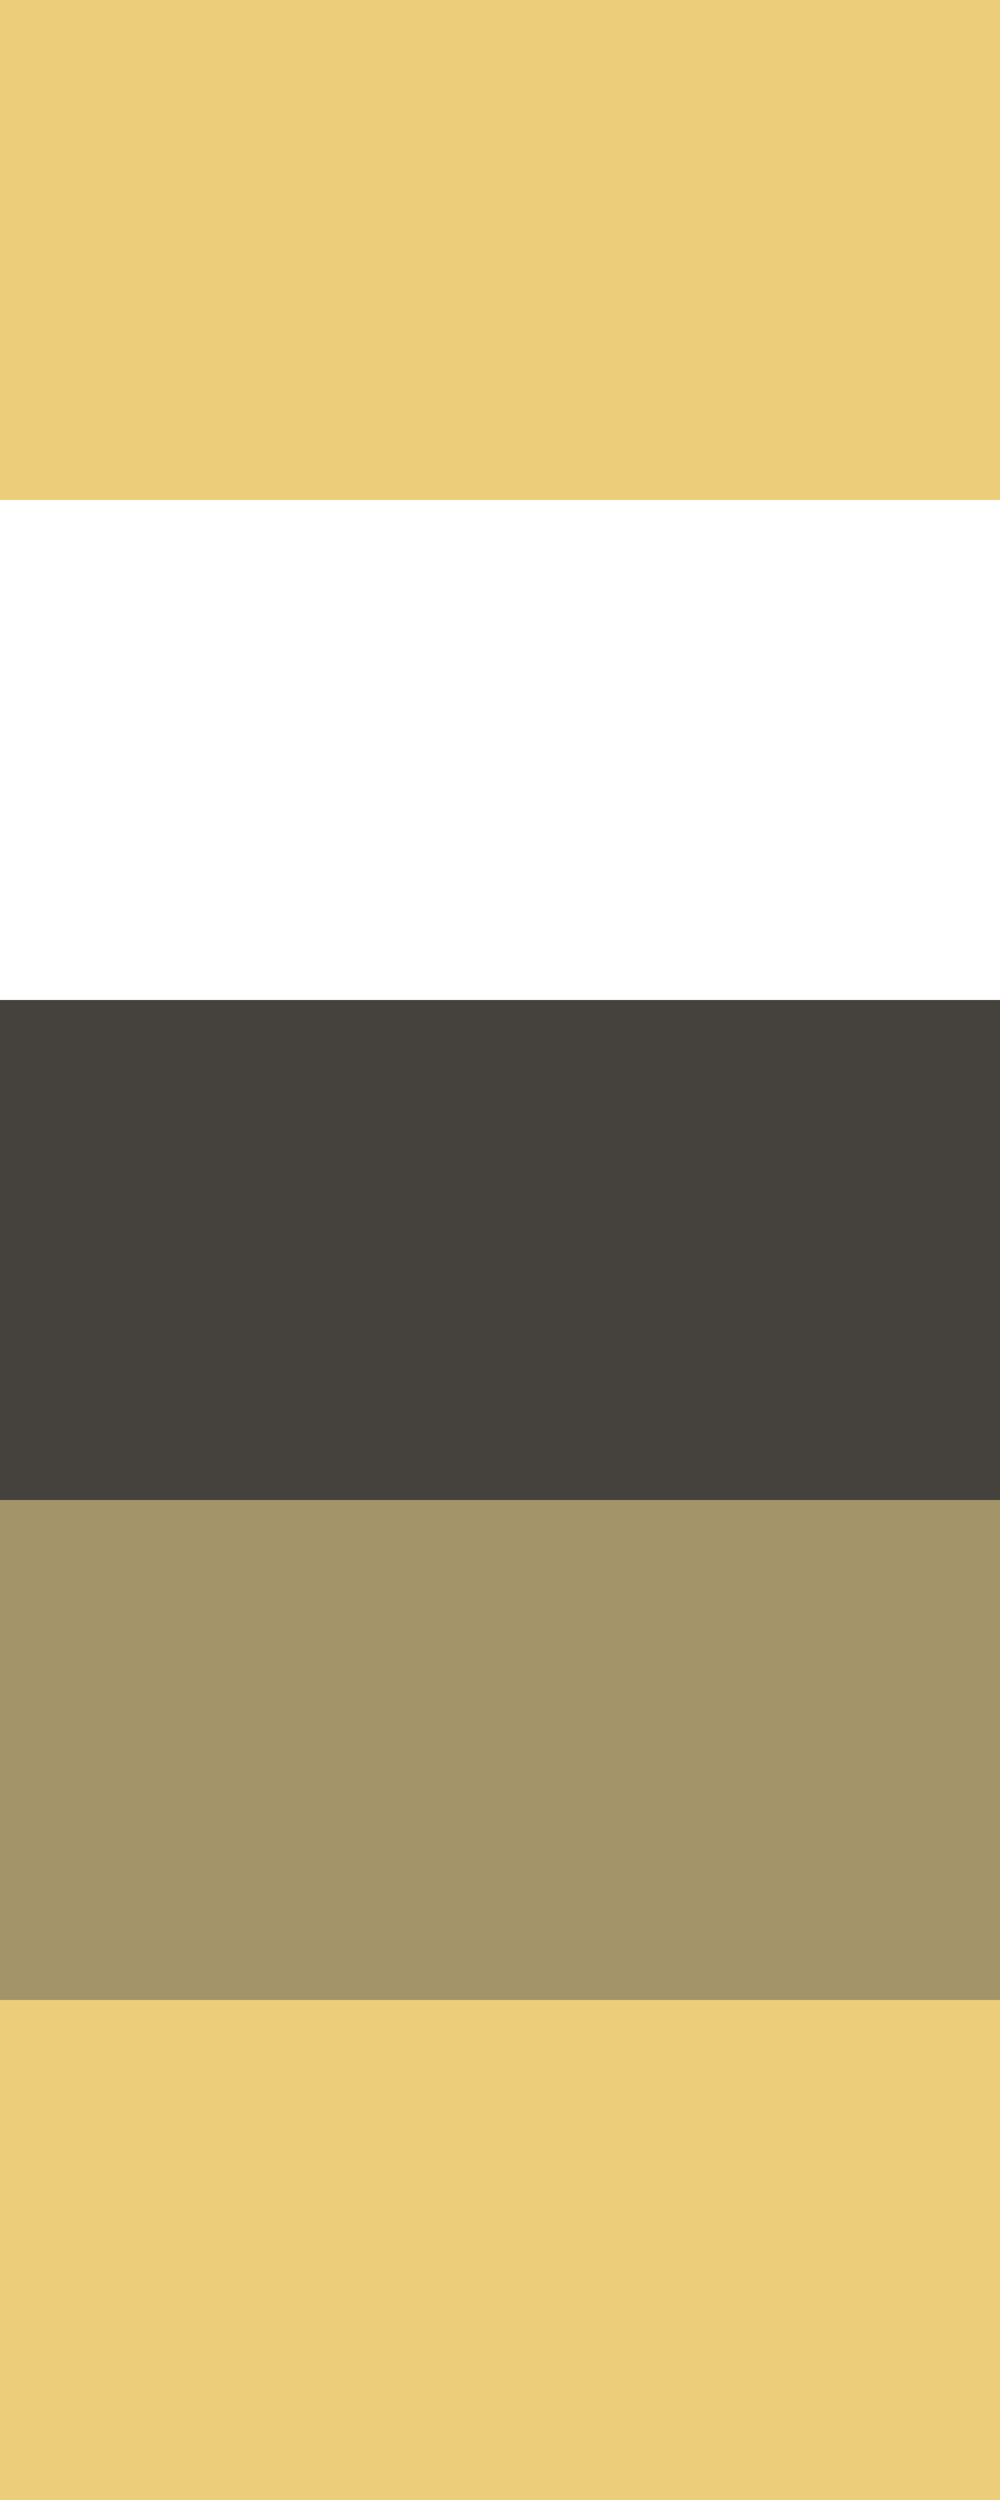 <?xml version="1.0" encoding="utf-8"?>
<!-- Generator: Adobe Illustrator 23.0.1, SVG Export Plug-In . SVG Version: 6.00 Build 0)  -->
<svg version="1.1" id="Слой_1" xmlns="http://www.w3.org/2000/svg" xmlns:xlink="http://www.w3.org/1999/xlink" x="0px" y="0px"
	 viewBox="0 0 2 5" style="enable-background:new 0 0 2 5;" xml:space="preserve">
<rect x="0" y="0" width="2" height="5" fill="#808080" stroke="none"/>
<style type="text/css">
	.st0{fill:#ECCE7A;}
	.st1{fill:#FFFFFF;}
	.st2{fill:#A3946A;}
	.st3{fill:#45413C;}
</style>
<rect x="1" y="4" class="st0" width="1" height="1"/>
<rect x="1" y="0" class="st0" width="1" height="1"/>
<rect x="1" y="1" class="st1" width="1" height="1"/>
<rect x="1" y="3" class="st2" width="1" height="1"/>
<rect x="1" y="2" class="st3" width="1" height="1"/>
<rect y="4" class="st0" width="1" height="1"/>
<rect y="0" class="st0" width="1" height="1"/>
<rect y="1" class="st1" width="1" height="1"/>
<rect y="3" class="st2" width="1" height="1"/>
<rect y="2" class="st3" width="1" height="1"/>
</svg>
